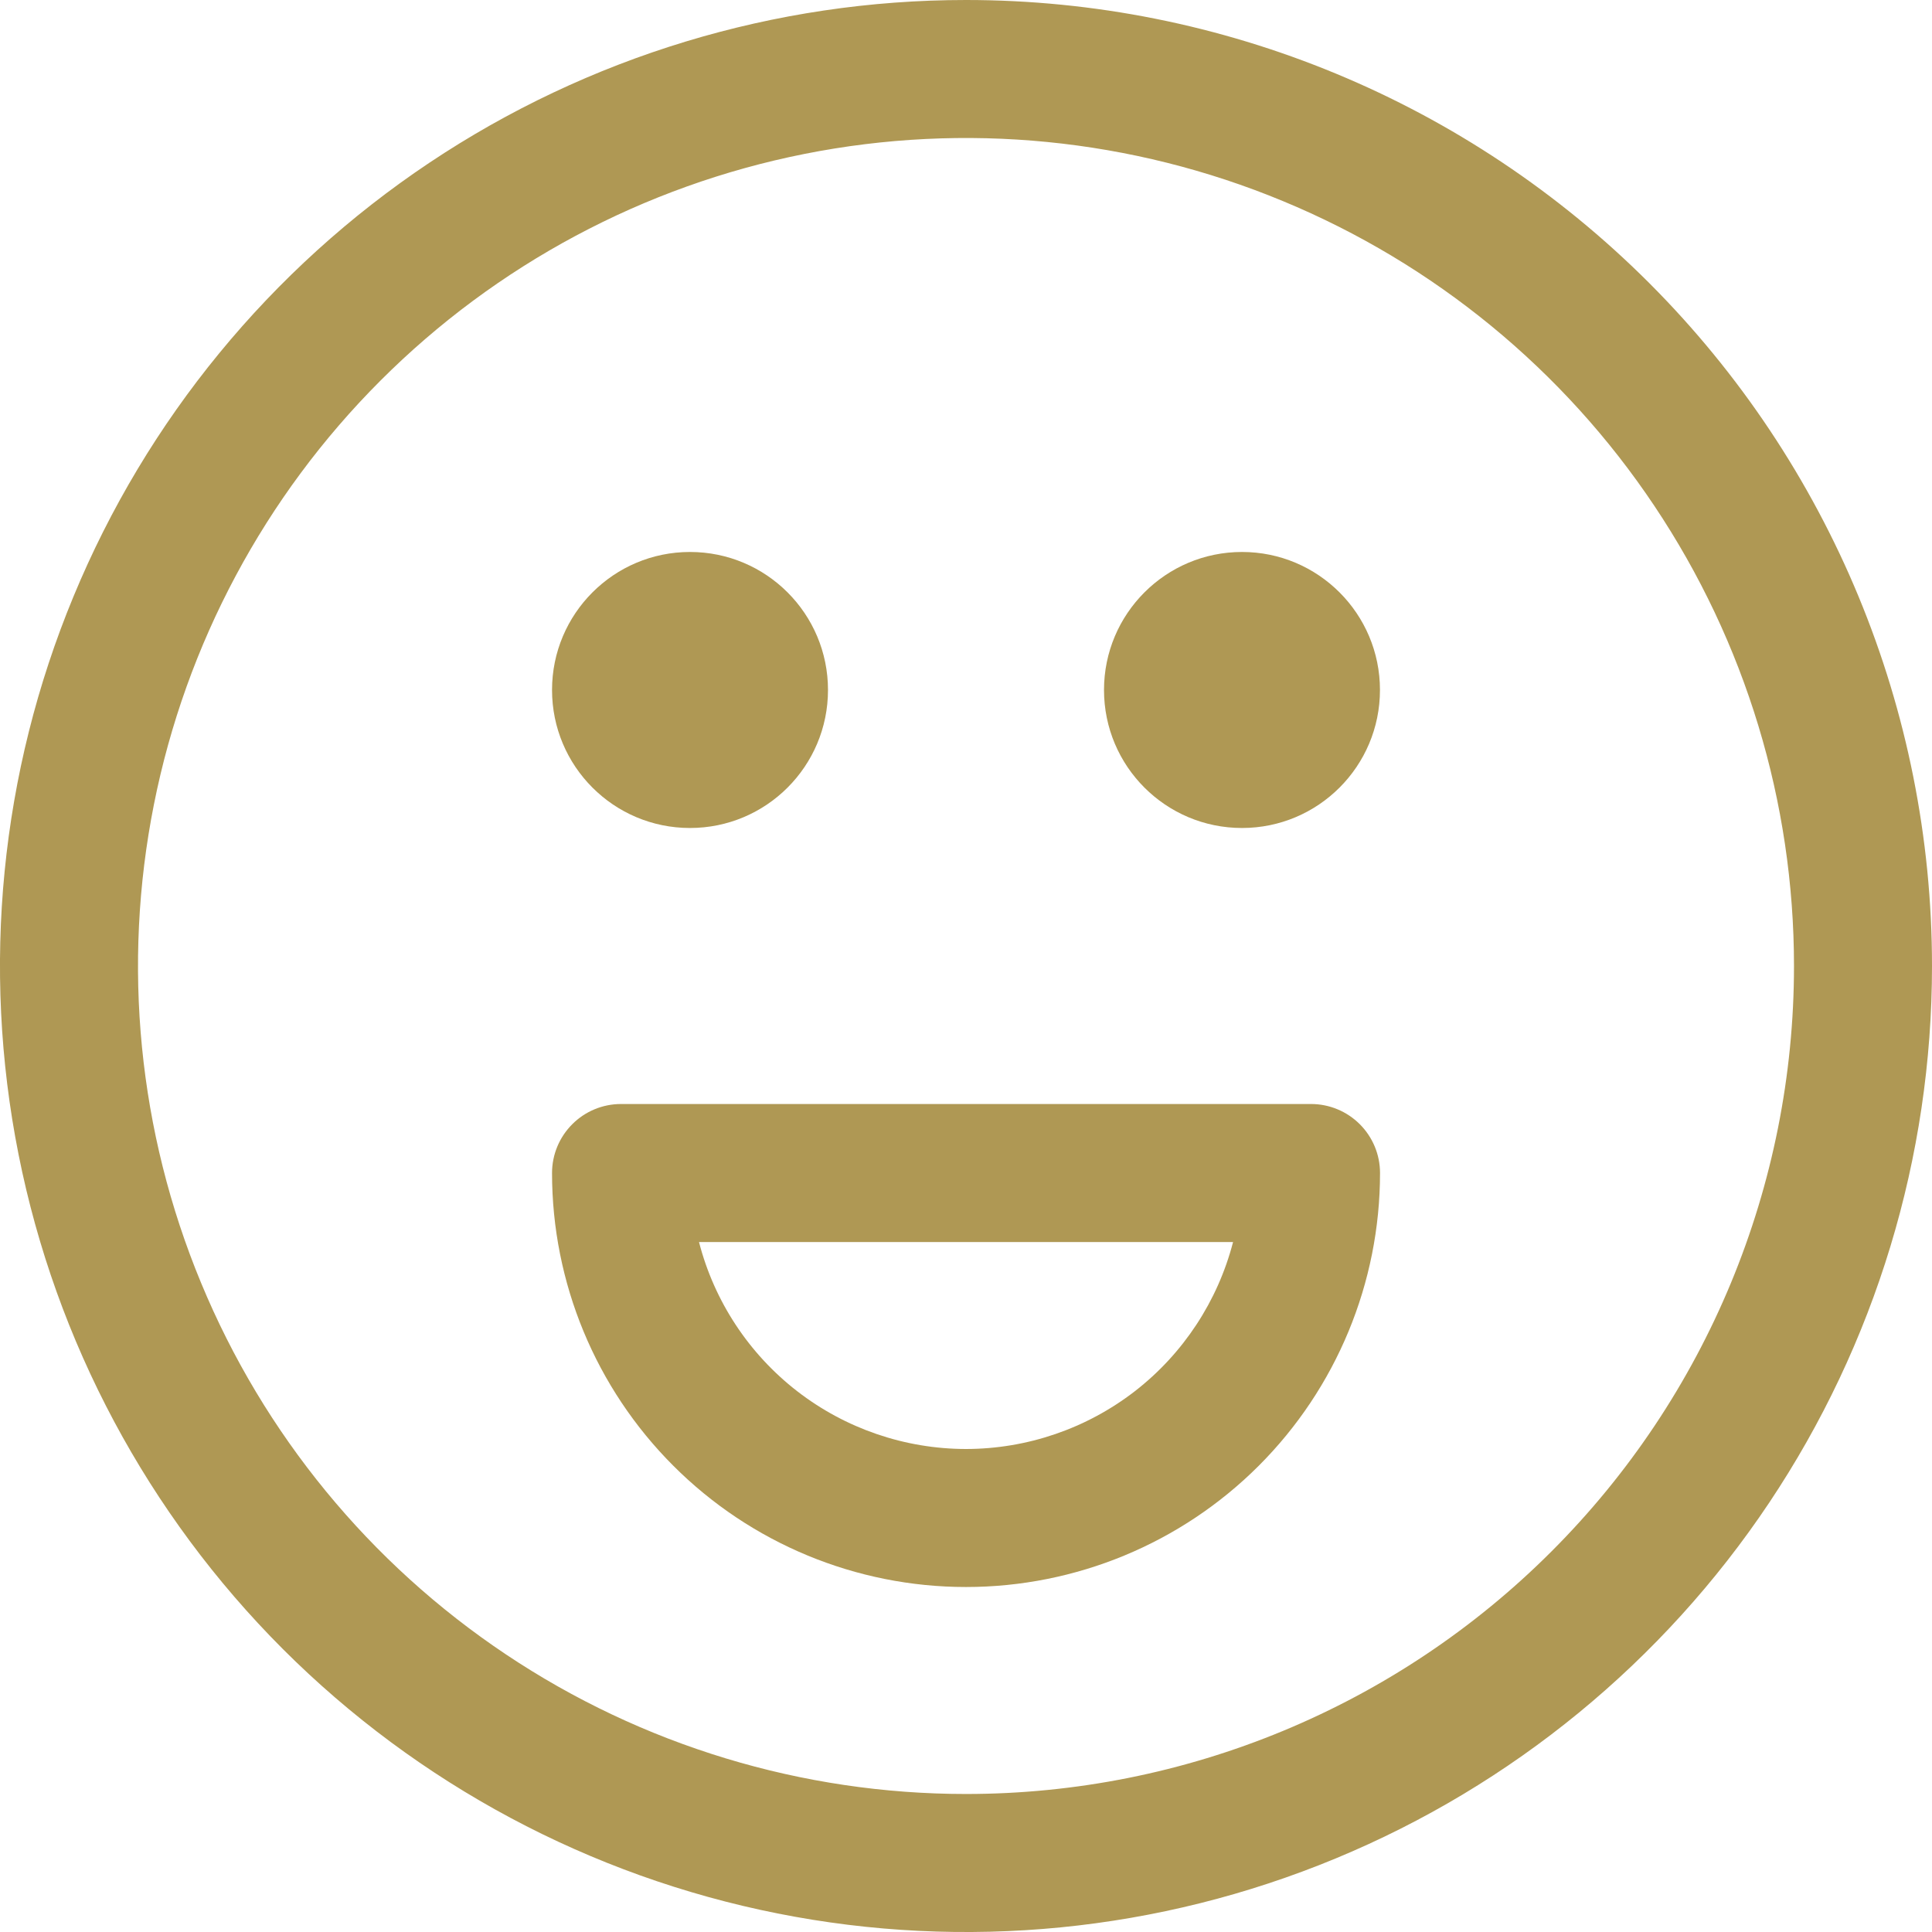 <svg width="30" height="30" viewBox="0 0 30 30" fill="none" xmlns="http://www.w3.org/2000/svg">
<path d="M15 0C12.033 0 9.133 0.88 6.666 2.528C4.2 4.176 2.277 6.519 1.142 9.26C0.006 12.001 -0.291 15.017 0.288 17.926C0.867 20.836 2.296 23.509 4.393 25.607C6.491 27.704 9.164 29.133 12.074 29.712C14.983 30.291 17.999 29.994 20.74 28.858C23.481 27.723 25.824 25.8 27.472 23.334C29.12 20.867 30 17.967 30 15C30 11.022 28.42 7.206 25.607 4.393C22.794 1.58 18.978 0 15 0ZM15 27.857C12.457 27.857 9.971 27.103 7.857 25.69C5.743 24.278 4.095 22.27 3.122 19.92C2.148 17.571 1.894 14.986 2.39 12.492C2.886 9.998 4.111 7.707 5.909 5.909C7.707 4.111 9.998 2.886 12.492 2.39C14.986 1.894 17.571 2.148 19.92 3.122C22.27 4.095 24.278 5.743 25.69 7.857C27.103 9.971 27.857 12.457 27.857 15C27.857 18.41 26.503 21.68 24.091 24.091C21.68 26.503 18.41 27.857 15 27.857Z" fill="#AF9854"/>
<path d="M19.286 12.857C20.469 12.857 21.428 11.898 21.428 10.714C21.428 9.531 20.469 8.571 19.286 8.571C18.102 8.571 17.143 9.531 17.143 10.714C17.143 11.898 18.102 12.857 19.286 12.857Z" fill="#AF9854"/>
<path d="M10.714 12.857C11.898 12.857 12.857 11.898 12.857 10.714C12.857 9.531 11.898 8.571 10.714 8.571C9.531 8.571 8.572 9.531 8.572 10.714C8.572 11.898 9.531 12.857 10.714 12.857Z" fill="#AF9854"/>
<path d="M20.357 17.143H9.643C9.359 17.143 9.086 17.256 8.886 17.457C8.685 17.658 8.572 17.93 8.572 18.214C8.572 19.919 9.249 21.554 10.455 22.76C11.66 23.966 13.295 24.643 15 24.643C16.705 24.643 18.34 23.966 19.546 22.76C20.752 21.554 21.429 19.919 21.429 18.214C21.429 17.93 21.316 17.658 21.115 17.457C20.914 17.256 20.642 17.143 20.357 17.143ZM15 22.5C14.051 22.499 13.128 22.183 12.378 21.602C11.627 21.02 11.091 20.205 10.854 19.286H19.147C18.909 20.205 18.373 21.02 17.623 21.602C16.872 22.183 15.95 22.499 15 22.5Z" fill="#AF9854"/>
</svg>
